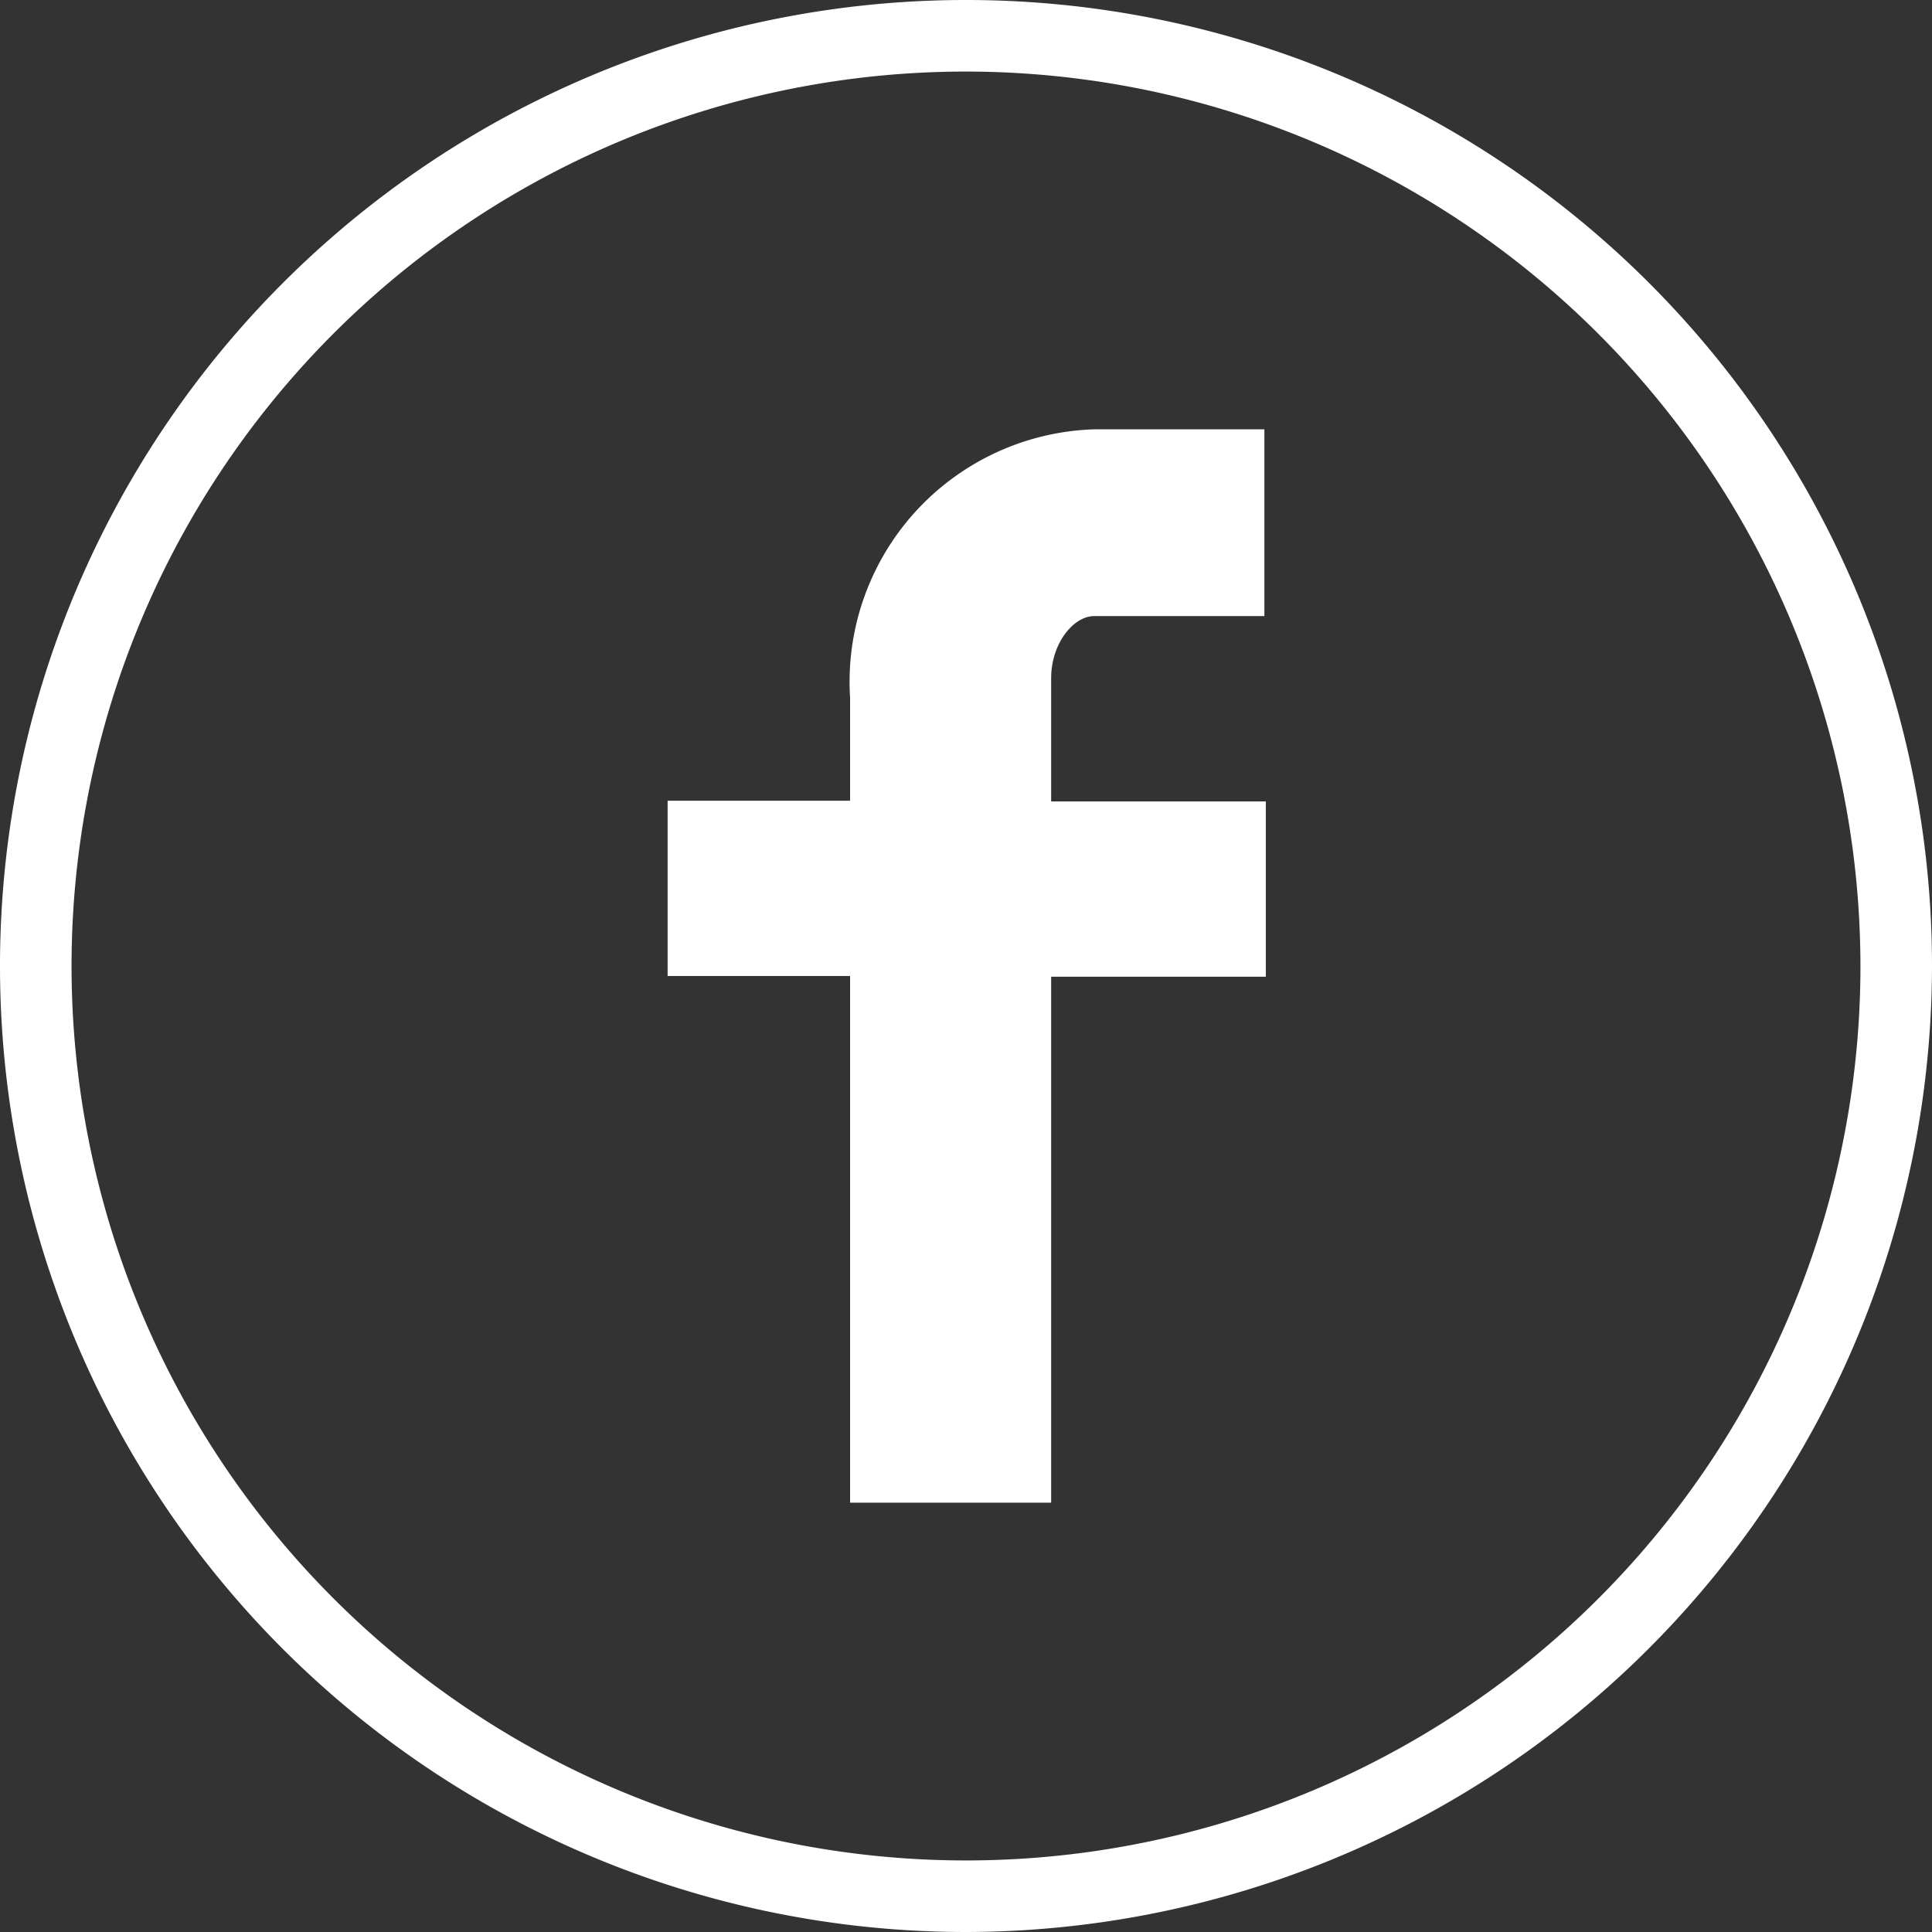 <svg xmlns="http://www.w3.org/2000/svg" viewBox="0 0 27 27"><rect x="0" y="0" width="27" height="27" fill="#333333" stroke="none"/><defs><style>.cls-1{fill:#fff;}</style></defs><title>fb</title><g id="圖層_2" data-name="圖層 2"><g id="圖層_1-2" data-name="圖層 1"><path class="cls-1" d="M17.67,8.61H15.29c-.28,0-.6.37-.6.87v1.72h3v2.45h-3V21H11.88V13.64H9.33V11.19h2.55V9.75A3.53,3.53,0,0,1,15.29,6h2.38Z"/><path class="cls-1" d="M13.5,27A13.5,13.5,0,1,1,27,13.5,13.52,13.52,0,0,1,13.5,27Zm0-26A12.5,12.5,0,1,0,26,13.5,12.51,12.51,0,0,0,13.5,1Z"/></g></g></svg>